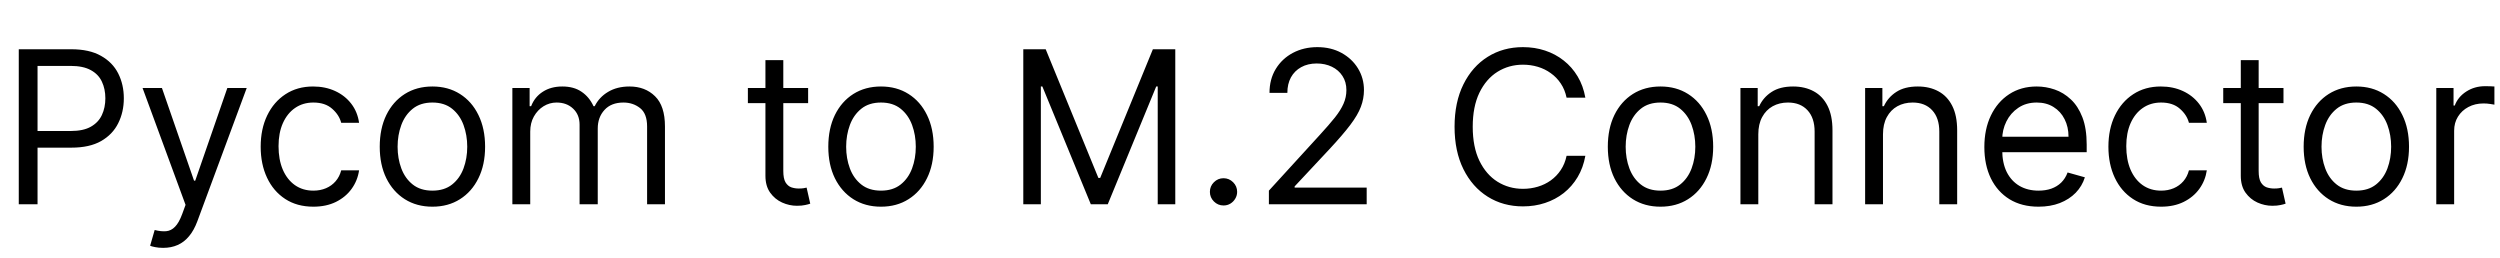 <svg width="563" height="58" viewBox="0 0 563 58" fill="none" xmlns="http://www.w3.org/2000/svg">
<path d="M4.227 46V11.091H16.023C18.761 11.091 21 11.585 22.739 12.574C24.489 13.551 25.784 14.875 26.625 16.546C27.466 18.216 27.886 20.079 27.886 22.136C27.886 24.193 27.466 26.062 26.625 27.744C25.796 29.426 24.511 30.767 22.773 31.767C21.034 32.756 18.807 33.25 16.091 33.25H7.636V29.5H15.954C17.829 29.5 19.335 29.176 20.472 28.528C21.608 27.881 22.432 27.006 22.943 25.903C23.466 24.79 23.727 23.534 23.727 22.136C23.727 20.739 23.466 19.489 22.943 18.386C22.432 17.284 21.602 16.421 20.454 15.796C19.307 15.159 17.784 14.841 15.886 14.841H8.455V46H4.227ZM36.742 55.818C36.06 55.818 35.452 55.761 34.918 55.648C34.383 55.545 34.014 55.443 33.81 55.341L34.832 51.795C35.81 52.045 36.673 52.136 37.423 52.068C38.173 52 38.838 51.665 39.418 51.062C40.008 50.472 40.548 49.511 41.037 48.182L41.787 46.136L32.105 19.818H36.469L43.696 40.682H43.969L51.196 19.818H55.56L44.446 49.818C43.946 51.17 43.327 52.29 42.588 53.176C41.849 54.074 40.992 54.739 40.014 55.17C39.048 55.602 37.957 55.818 36.742 55.818ZM70.568 46.545C68.114 46.545 66 45.966 64.227 44.807C62.455 43.648 61.091 42.051 60.136 40.017C59.182 37.983 58.705 35.659 58.705 33.045C58.705 30.386 59.193 28.04 60.17 26.006C61.159 23.96 62.534 22.364 64.296 21.216C66.068 20.057 68.136 19.477 70.5 19.477C72.341 19.477 74 19.818 75.477 20.5C76.954 21.182 78.165 22.136 79.108 23.364C80.051 24.591 80.636 26.023 80.864 27.659H76.841C76.534 26.466 75.852 25.409 74.796 24.489C73.75 23.557 72.341 23.091 70.568 23.091C69 23.091 67.625 23.5 66.443 24.318C65.273 25.125 64.358 26.267 63.699 27.744C63.051 29.21 62.727 30.932 62.727 32.909C62.727 34.932 63.045 36.693 63.682 38.193C64.329 39.693 65.239 40.858 66.409 41.688C67.591 42.517 68.977 42.932 70.568 42.932C71.614 42.932 72.562 42.75 73.415 42.386C74.267 42.023 74.989 41.5 75.579 40.818C76.171 40.136 76.591 39.318 76.841 38.364H80.864C80.636 39.909 80.074 41.301 79.176 42.54C78.29 43.767 77.114 44.744 75.648 45.472C74.193 46.188 72.5 46.545 70.568 46.545ZM97.381 46.545C95.017 46.545 92.943 45.983 91.159 44.858C89.386 43.733 88 42.159 87 40.136C86.011 38.114 85.517 35.75 85.517 33.045C85.517 30.318 86.011 27.938 87 25.903C88 23.869 89.386 22.29 91.159 21.165C92.943 20.04 95.017 19.477 97.381 19.477C99.744 19.477 101.813 20.04 103.585 21.165C105.369 22.29 106.756 23.869 107.744 25.903C108.744 27.938 109.244 30.318 109.244 33.045C109.244 35.75 108.744 38.114 107.744 40.136C106.756 42.159 105.369 43.733 103.585 44.858C101.813 45.983 99.744 46.545 97.381 46.545ZM97.381 42.932C99.176 42.932 100.653 42.472 101.812 41.551C102.972 40.631 103.83 39.42 104.386 37.92C104.943 36.42 105.222 34.795 105.222 33.045C105.222 31.296 104.943 29.665 104.386 28.153C103.83 26.642 102.972 25.421 101.812 24.489C100.653 23.557 99.176 23.091 97.381 23.091C95.585 23.091 94.108 23.557 92.949 24.489C91.79 25.421 90.932 26.642 90.375 28.153C89.818 29.665 89.54 31.296 89.54 33.045C89.54 34.795 89.818 36.42 90.375 37.92C90.932 39.42 91.79 40.631 92.949 41.551C94.108 42.472 95.585 42.932 97.381 42.932ZM115.385 46V19.818H119.271V23.909H119.612C120.158 22.511 121.038 21.426 122.254 20.653C123.47 19.869 124.93 19.477 126.635 19.477C128.362 19.477 129.8 19.869 130.947 20.653C132.107 21.426 133.01 22.511 133.658 23.909H133.93C134.601 22.557 135.607 21.483 136.947 20.688C138.288 19.881 139.896 19.477 141.771 19.477C144.112 19.477 146.027 20.21 147.516 21.676C149.004 23.131 149.749 25.398 149.749 28.477V46H145.726V28.477C145.726 26.546 145.197 25.165 144.141 24.335C143.084 23.506 141.839 23.091 140.408 23.091C138.567 23.091 137.141 23.648 136.129 24.761C135.118 25.864 134.612 27.261 134.612 28.954V46H130.521V28.068C130.521 26.579 130.038 25.381 129.072 24.472C128.107 23.551 126.862 23.091 125.339 23.091C124.294 23.091 123.317 23.369 122.408 23.926C121.51 24.483 120.783 25.256 120.226 26.244C119.68 27.222 119.408 28.352 119.408 29.636V46H115.385ZM181.99 19.818V23.227H168.422V19.818H181.99ZM172.376 13.546H176.399V38.5C176.399 39.636 176.564 40.489 176.893 41.057C177.234 41.614 177.666 41.989 178.189 42.182C178.723 42.364 179.286 42.455 179.876 42.455C180.32 42.455 180.683 42.432 180.967 42.386C181.251 42.33 181.479 42.284 181.649 42.25L182.467 45.864C182.195 45.966 181.814 46.068 181.325 46.17C180.837 46.284 180.217 46.341 179.467 46.341C178.331 46.341 177.217 46.097 176.126 45.608C175.047 45.119 174.149 44.375 173.433 43.375C172.729 42.375 172.376 41.114 172.376 39.591V13.546ZM198.396 46.545C196.033 46.545 193.959 45.983 192.175 44.858C190.402 43.733 189.016 42.159 188.016 40.136C187.027 38.114 186.533 35.75 186.533 33.045C186.533 30.318 187.027 27.938 188.016 25.903C189.016 23.869 190.402 22.29 192.175 21.165C193.959 20.04 196.033 19.477 198.396 19.477C200.76 19.477 202.828 20.04 204.601 21.165C206.385 22.29 207.771 23.869 208.76 25.903C209.76 27.938 210.26 30.318 210.26 33.045C210.26 35.75 209.76 38.114 208.76 40.136C207.771 42.159 206.385 43.733 204.601 44.858C202.828 45.983 200.76 46.545 198.396 46.545ZM198.396 42.932C200.192 42.932 201.669 42.472 202.828 41.551C203.987 40.631 204.845 39.42 205.402 37.92C205.959 36.42 206.237 34.795 206.237 33.045C206.237 31.296 205.959 29.665 205.402 28.153C204.845 26.642 203.987 25.421 202.828 24.489C201.669 23.557 200.192 23.091 198.396 23.091C196.601 23.091 195.124 23.557 193.964 24.489C192.805 25.421 191.947 26.642 191.391 28.153C190.834 29.665 190.555 31.296 190.555 33.045C190.555 34.795 190.834 36.42 191.391 37.92C191.947 39.42 192.805 40.631 193.964 41.551C195.124 42.472 196.601 42.932 198.396 42.932ZM230.446 11.091H235.491L247.355 40.068H247.764L259.628 11.091H264.673V46H260.719V19.477H260.378L249.469 46H245.651L234.741 19.477H234.401V46H230.446V11.091ZM275.536 46.273C274.695 46.273 273.973 45.972 273.371 45.369C272.768 44.767 272.467 44.045 272.467 43.205C272.467 42.364 272.768 41.642 273.371 41.04C273.973 40.438 274.695 40.136 275.536 40.136C276.376 40.136 277.098 40.438 277.7 41.04C278.303 41.642 278.604 42.364 278.604 43.205C278.604 43.761 278.462 44.273 278.178 44.739C277.905 45.205 277.536 45.58 277.07 45.864C276.615 46.136 276.104 46.273 275.536 46.273ZM285.754 46V42.932L297.277 30.318C298.629 28.841 299.743 27.557 300.618 26.466C301.493 25.364 302.141 24.329 302.561 23.364C302.993 22.386 303.209 21.364 303.209 20.296C303.209 19.068 302.913 18.006 302.322 17.108C301.743 16.21 300.947 15.517 299.936 15.028C298.925 14.54 297.788 14.296 296.527 14.296C295.186 14.296 294.016 14.574 293.016 15.131C292.027 15.676 291.26 16.443 290.714 17.432C290.18 18.421 289.913 19.579 289.913 20.909H285.891C285.891 18.864 286.362 17.068 287.305 15.523C288.249 13.977 289.533 12.773 291.158 11.909C292.794 11.046 294.629 10.614 296.663 10.614C298.709 10.614 300.521 11.046 302.101 11.909C303.68 12.773 304.919 13.938 305.817 15.403C306.714 16.869 307.163 18.5 307.163 20.296C307.163 21.579 306.93 22.835 306.464 24.062C306.01 25.278 305.214 26.636 304.078 28.136C302.953 29.625 301.391 31.443 299.391 33.591L291.55 41.977V42.25H307.777V46H285.754ZM357.021 22H352.794C352.544 20.784 352.107 19.716 351.482 18.796C350.868 17.875 350.118 17.102 349.232 16.477C348.357 15.841 347.385 15.364 346.317 15.046C345.249 14.727 344.135 14.568 342.976 14.568C340.862 14.568 338.947 15.102 337.232 16.171C335.527 17.239 334.169 18.812 333.158 20.892C332.158 22.972 331.658 25.523 331.658 28.546C331.658 31.568 332.158 34.119 333.158 36.199C334.169 38.278 335.527 39.852 337.232 40.92C338.947 41.989 340.862 42.523 342.976 42.523C344.135 42.523 345.249 42.364 346.317 42.045C347.385 41.727 348.357 41.256 349.232 40.631C350.118 39.994 350.868 39.216 351.482 38.295C352.107 37.364 352.544 36.295 352.794 35.091H357.021C356.703 36.875 356.124 38.472 355.283 39.881C354.442 41.29 353.396 42.489 352.146 43.477C350.896 44.455 349.493 45.199 347.936 45.71C346.391 46.222 344.737 46.477 342.976 46.477C339.999 46.477 337.351 45.75 335.033 44.295C332.714 42.841 330.891 40.773 329.561 38.091C328.232 35.409 327.567 32.227 327.567 28.546C327.567 24.864 328.232 21.682 329.561 19C330.891 16.318 332.714 14.25 335.033 12.796C337.351 11.341 339.999 10.614 342.976 10.614C344.737 10.614 346.391 10.869 347.936 11.381C349.493 11.892 350.896 12.642 352.146 13.631C353.396 14.608 354.442 15.801 355.283 17.21C356.124 18.608 356.703 20.204 357.021 22ZM373.943 46.545C371.58 46.545 369.506 45.983 367.722 44.858C365.949 43.733 364.562 42.159 363.562 40.136C362.574 38.114 362.08 35.75 362.08 33.045C362.08 30.318 362.574 27.938 363.562 25.903C364.562 23.869 365.949 22.29 367.722 21.165C369.506 20.04 371.58 19.477 373.943 19.477C376.307 19.477 378.375 20.04 380.148 21.165C381.932 22.29 383.318 23.869 384.307 25.903C385.307 27.938 385.807 30.318 385.807 33.045C385.807 35.75 385.307 38.114 384.307 40.136C383.318 42.159 381.932 43.733 380.148 44.858C378.375 45.983 376.307 46.545 373.943 46.545ZM373.943 42.932C375.739 42.932 377.216 42.472 378.375 41.551C379.534 40.631 380.392 39.42 380.949 37.92C381.506 36.42 381.784 34.795 381.784 33.045C381.784 31.296 381.506 29.665 380.949 28.153C380.392 26.642 379.534 25.421 378.375 24.489C377.216 23.557 375.739 23.091 373.943 23.091C372.148 23.091 370.67 23.557 369.511 24.489C368.352 25.421 367.494 26.642 366.938 28.153C366.381 29.665 366.102 31.296 366.102 33.045C366.102 34.795 366.381 36.42 366.938 37.92C367.494 39.42 368.352 40.631 369.511 41.551C370.67 42.472 372.148 42.932 373.943 42.932ZM395.97 30.25V46H391.947V19.818H395.834V23.909H396.175C396.788 22.579 397.72 21.511 398.97 20.704C400.22 19.886 401.834 19.477 403.811 19.477C405.584 19.477 407.135 19.841 408.464 20.568C409.794 21.284 410.828 22.375 411.567 23.841C412.305 25.296 412.675 27.136 412.675 29.364V46H408.652V29.636C408.652 27.579 408.118 25.977 407.05 24.829C405.982 23.671 404.516 23.091 402.652 23.091C401.368 23.091 400.22 23.369 399.209 23.926C398.209 24.483 397.419 25.296 396.839 26.364C396.26 27.432 395.97 28.727 395.97 30.25ZM424.048 30.25V46H420.026V19.818H423.912V23.909H424.253C424.866 22.579 425.798 21.511 427.048 20.704C428.298 19.886 429.912 19.477 431.889 19.477C433.662 19.477 435.213 19.841 436.543 20.568C437.872 21.284 438.906 22.375 439.645 23.841C440.384 25.296 440.753 27.136 440.753 29.364V46H436.73V29.636C436.73 27.579 436.196 25.977 435.128 24.829C434.06 23.671 432.594 23.091 430.73 23.091C429.446 23.091 428.298 23.369 427.287 23.926C426.287 24.483 425.497 25.296 424.918 26.364C424.338 27.432 424.048 28.727 424.048 30.25ZM459.081 46.545C456.558 46.545 454.382 45.989 452.553 44.875C450.734 43.75 449.331 42.182 448.342 40.17C447.365 38.148 446.876 35.795 446.876 33.114C446.876 30.432 447.365 28.068 448.342 26.023C449.331 23.966 450.706 22.364 452.467 21.216C454.24 20.057 456.308 19.477 458.672 19.477C460.036 19.477 461.382 19.704 462.712 20.159C464.041 20.614 465.251 21.352 466.342 22.375C467.433 23.386 468.303 24.727 468.95 26.398C469.598 28.068 469.922 30.125 469.922 32.568V34.273H449.74V30.796H465.831C465.831 29.318 465.536 28 464.945 26.841C464.365 25.682 463.536 24.767 462.456 24.097C461.388 23.426 460.126 23.091 458.672 23.091C457.07 23.091 455.683 23.489 454.513 24.284C453.354 25.068 452.462 26.091 451.837 27.352C451.212 28.614 450.899 29.966 450.899 31.409V33.727C450.899 35.705 451.24 37.381 451.922 38.756C452.615 40.119 453.575 41.159 454.803 41.875C456.03 42.58 457.456 42.932 459.081 42.932C460.138 42.932 461.092 42.784 461.945 42.489C462.808 42.182 463.553 41.727 464.178 41.125C464.803 40.511 465.286 39.75 465.626 38.841L469.513 39.932C469.104 41.25 468.416 42.409 467.45 43.409C466.484 44.398 465.291 45.17 463.871 45.727C462.45 46.273 460.854 46.545 459.081 46.545ZM486.678 46.545C484.223 46.545 482.109 45.966 480.337 44.807C478.564 43.648 477.2 42.051 476.246 40.017C475.291 37.983 474.814 35.659 474.814 33.045C474.814 30.386 475.303 28.04 476.28 26.006C477.268 23.96 478.643 22.364 480.405 21.216C482.178 20.057 484.246 19.477 486.609 19.477C488.45 19.477 490.109 19.818 491.587 20.5C493.064 21.182 494.274 22.136 495.217 23.364C496.161 24.591 496.746 26.023 496.973 27.659H492.95C492.643 26.466 491.962 25.409 490.905 24.489C489.859 23.557 488.45 23.091 486.678 23.091C485.109 23.091 483.734 23.5 482.553 24.318C481.382 25.125 480.467 26.267 479.808 27.744C479.161 29.21 478.837 30.932 478.837 32.909C478.837 34.932 479.155 36.693 479.791 38.193C480.439 39.693 481.348 40.858 482.518 41.688C483.7 42.517 485.087 42.932 486.678 42.932C487.723 42.932 488.672 42.75 489.524 42.386C490.376 42.023 491.098 41.5 491.689 40.818C492.28 40.136 492.7 39.318 492.95 38.364H496.973C496.746 39.909 496.183 41.301 495.286 42.54C494.399 43.767 493.223 44.744 491.757 45.472C490.303 46.188 488.609 46.545 486.678 46.545ZM514.24 19.818V23.227H500.672V19.818H514.24ZM504.626 13.546H508.649V38.5C508.649 39.636 508.814 40.489 509.143 41.057C509.484 41.614 509.916 41.989 510.439 42.182C510.973 42.364 511.536 42.455 512.126 42.455C512.57 42.455 512.933 42.432 513.217 42.386C513.501 42.33 513.729 42.284 513.899 42.25L514.717 45.864C514.445 45.966 514.064 46.068 513.575 46.17C513.087 46.284 512.467 46.341 511.717 46.341C510.581 46.341 509.467 46.097 508.376 45.608C507.297 45.119 506.399 44.375 505.683 43.375C504.979 42.375 504.626 41.114 504.626 39.591V13.546ZM530.646 46.545C528.283 46.545 526.209 45.983 524.425 44.858C522.652 43.733 521.266 42.159 520.266 40.136C519.277 38.114 518.783 35.75 518.783 33.045C518.783 30.318 519.277 27.938 520.266 25.903C521.266 23.869 522.652 22.29 524.425 21.165C526.209 20.04 528.283 19.477 530.646 19.477C533.01 19.477 535.078 20.04 536.851 21.165C538.635 22.29 540.021 23.869 541.01 25.903C542.01 27.938 542.51 30.318 542.51 33.045C542.51 35.75 542.01 38.114 541.01 40.136C540.021 42.159 538.635 43.733 536.851 44.858C535.078 45.983 533.01 46.545 530.646 46.545ZM530.646 42.932C532.442 42.932 533.919 42.472 535.078 41.551C536.237 40.631 537.095 39.42 537.652 37.92C538.209 36.42 538.487 34.795 538.487 33.045C538.487 31.296 538.209 29.665 537.652 28.153C537.095 26.642 536.237 25.421 535.078 24.489C533.919 23.557 532.442 23.091 530.646 23.091C528.851 23.091 527.374 23.557 526.214 24.489C525.055 25.421 524.197 26.642 523.641 28.153C523.084 29.665 522.805 31.296 522.805 33.045C522.805 34.795 523.084 36.42 523.641 37.92C524.197 39.42 525.055 40.631 526.214 41.551C527.374 42.472 528.851 42.932 530.646 42.932ZM548.651 46V19.818H552.537V23.773H552.81C553.287 22.477 554.151 21.426 555.401 20.619C556.651 19.812 558.06 19.409 559.628 19.409C559.923 19.409 560.293 19.415 560.736 19.426C561.179 19.438 561.514 19.454 561.741 19.477V23.568C561.605 23.534 561.293 23.483 560.804 23.415C560.327 23.335 559.821 23.296 559.287 23.296C558.014 23.296 556.878 23.562 555.878 24.097C554.889 24.619 554.105 25.347 553.526 26.278C552.957 27.199 552.673 28.25 552.673 29.432V46H548.651Z" fill="black"/>
</svg>
